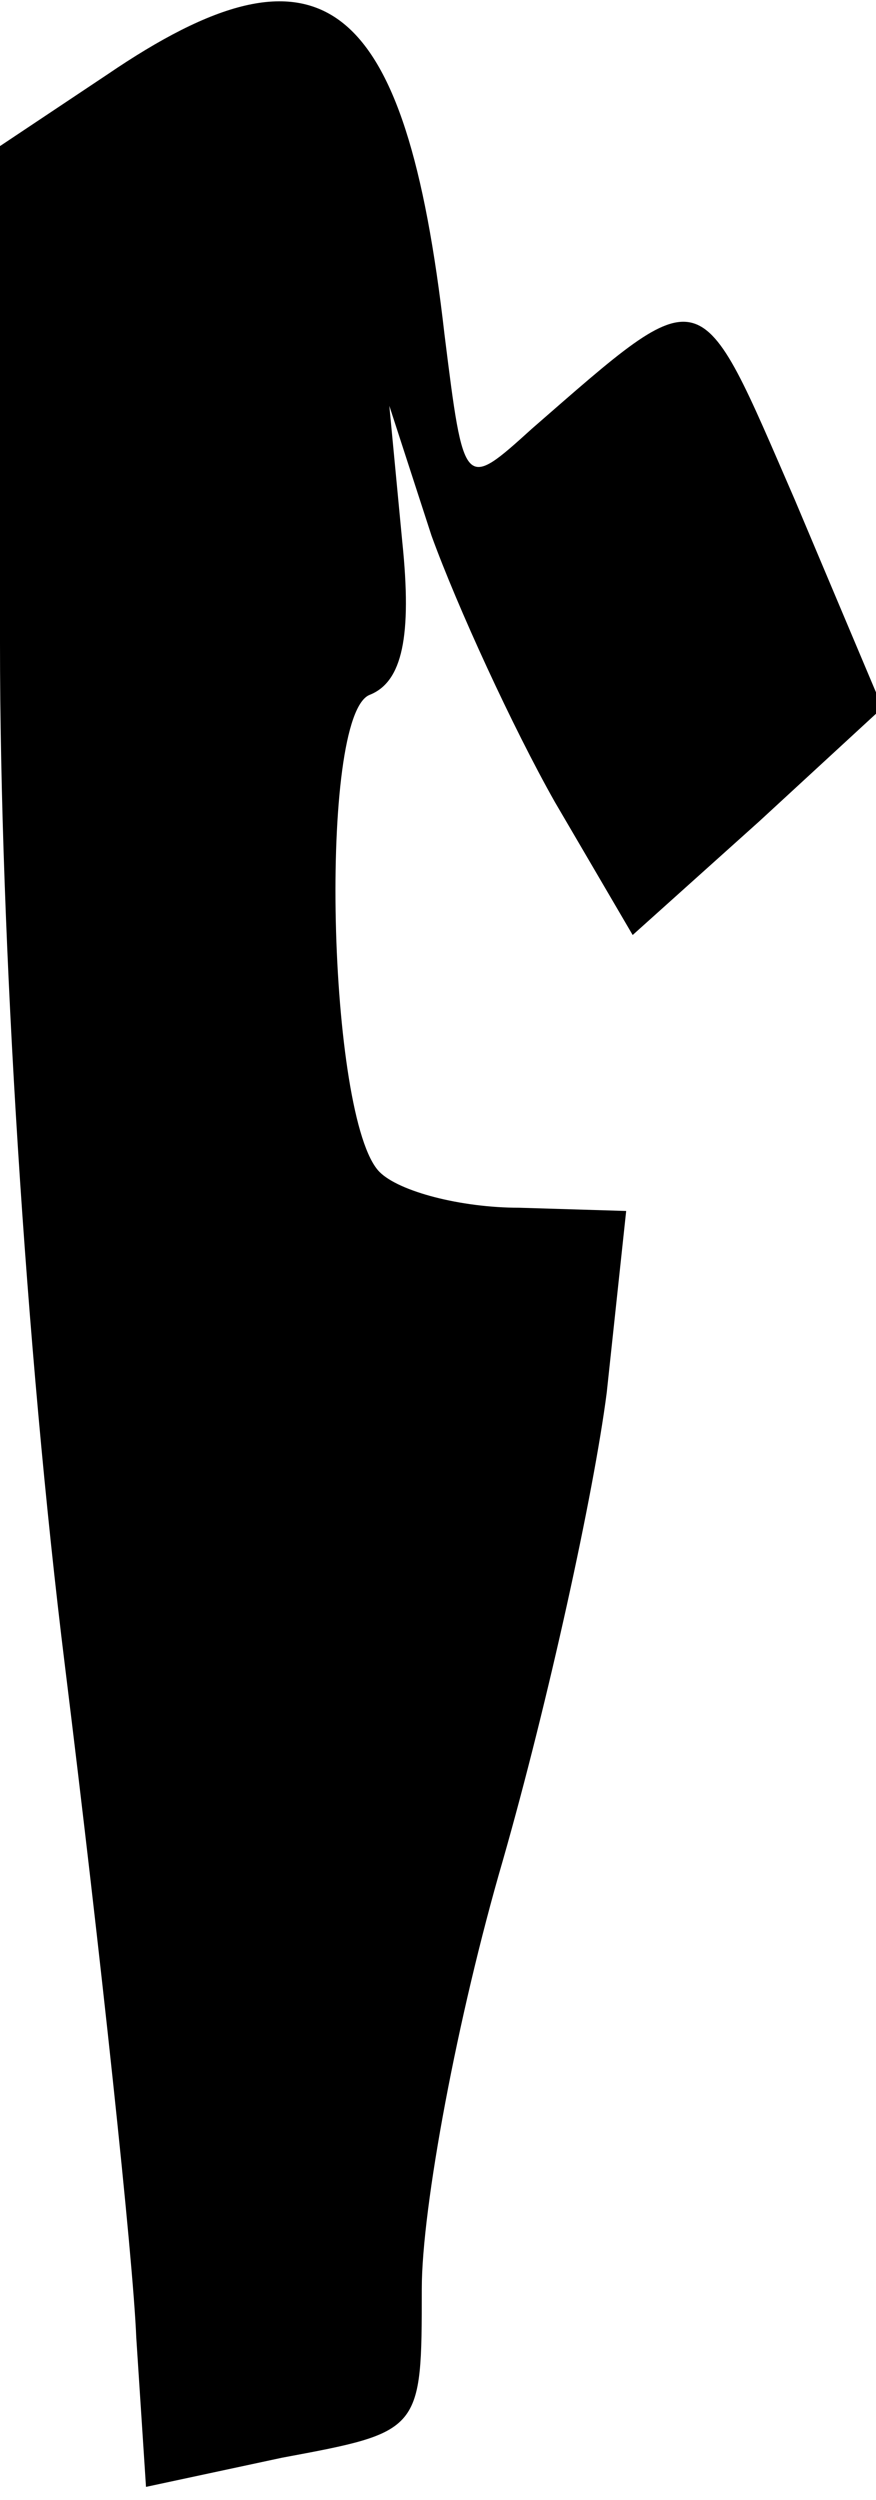<?xml version="1.0" standalone="no"?>
<!DOCTYPE svg PUBLIC "-//W3C//DTD SVG 20010904//EN"
 "http://www.w3.org/TR/2001/REC-SVG-20010904/DTD/svg10.dtd">
<svg version="1.0" xmlns="http://www.w3.org/2000/svg"
 width="27pt" height="77pt" viewBox="0 0 27 77"
 preserveAspectRatio="xMidYMid meet">
<g transform="translate(0,77) scale(0.1,-0.1)"
fill="#000000" stroke="none">
<path fill="#000000" stroke="none" d="M33 747 l-33 -22 0 -153 c0 -91 8 -218
20 -315 11 -89 21 -182 22 -207 l3 -46 42 9 c43 8 43 8 43 52 0 25 11 84 25
132 14 49 28 113 32 144 l6 56 -33 1 c-18 0 -37 5 -43 11 -16 16 -19 141 -3
147 10 4 13 18 10 47 l-4 42 13 -40 c8 -22 25 -59 38 -82 l24 -41 39 35 38 35
-27 64 c-30 69 -27 69 -81 22 -21 -19 -21 -19 -27 29 -12 105 -38 125 -104 80z"/>
</g>
</svg>
